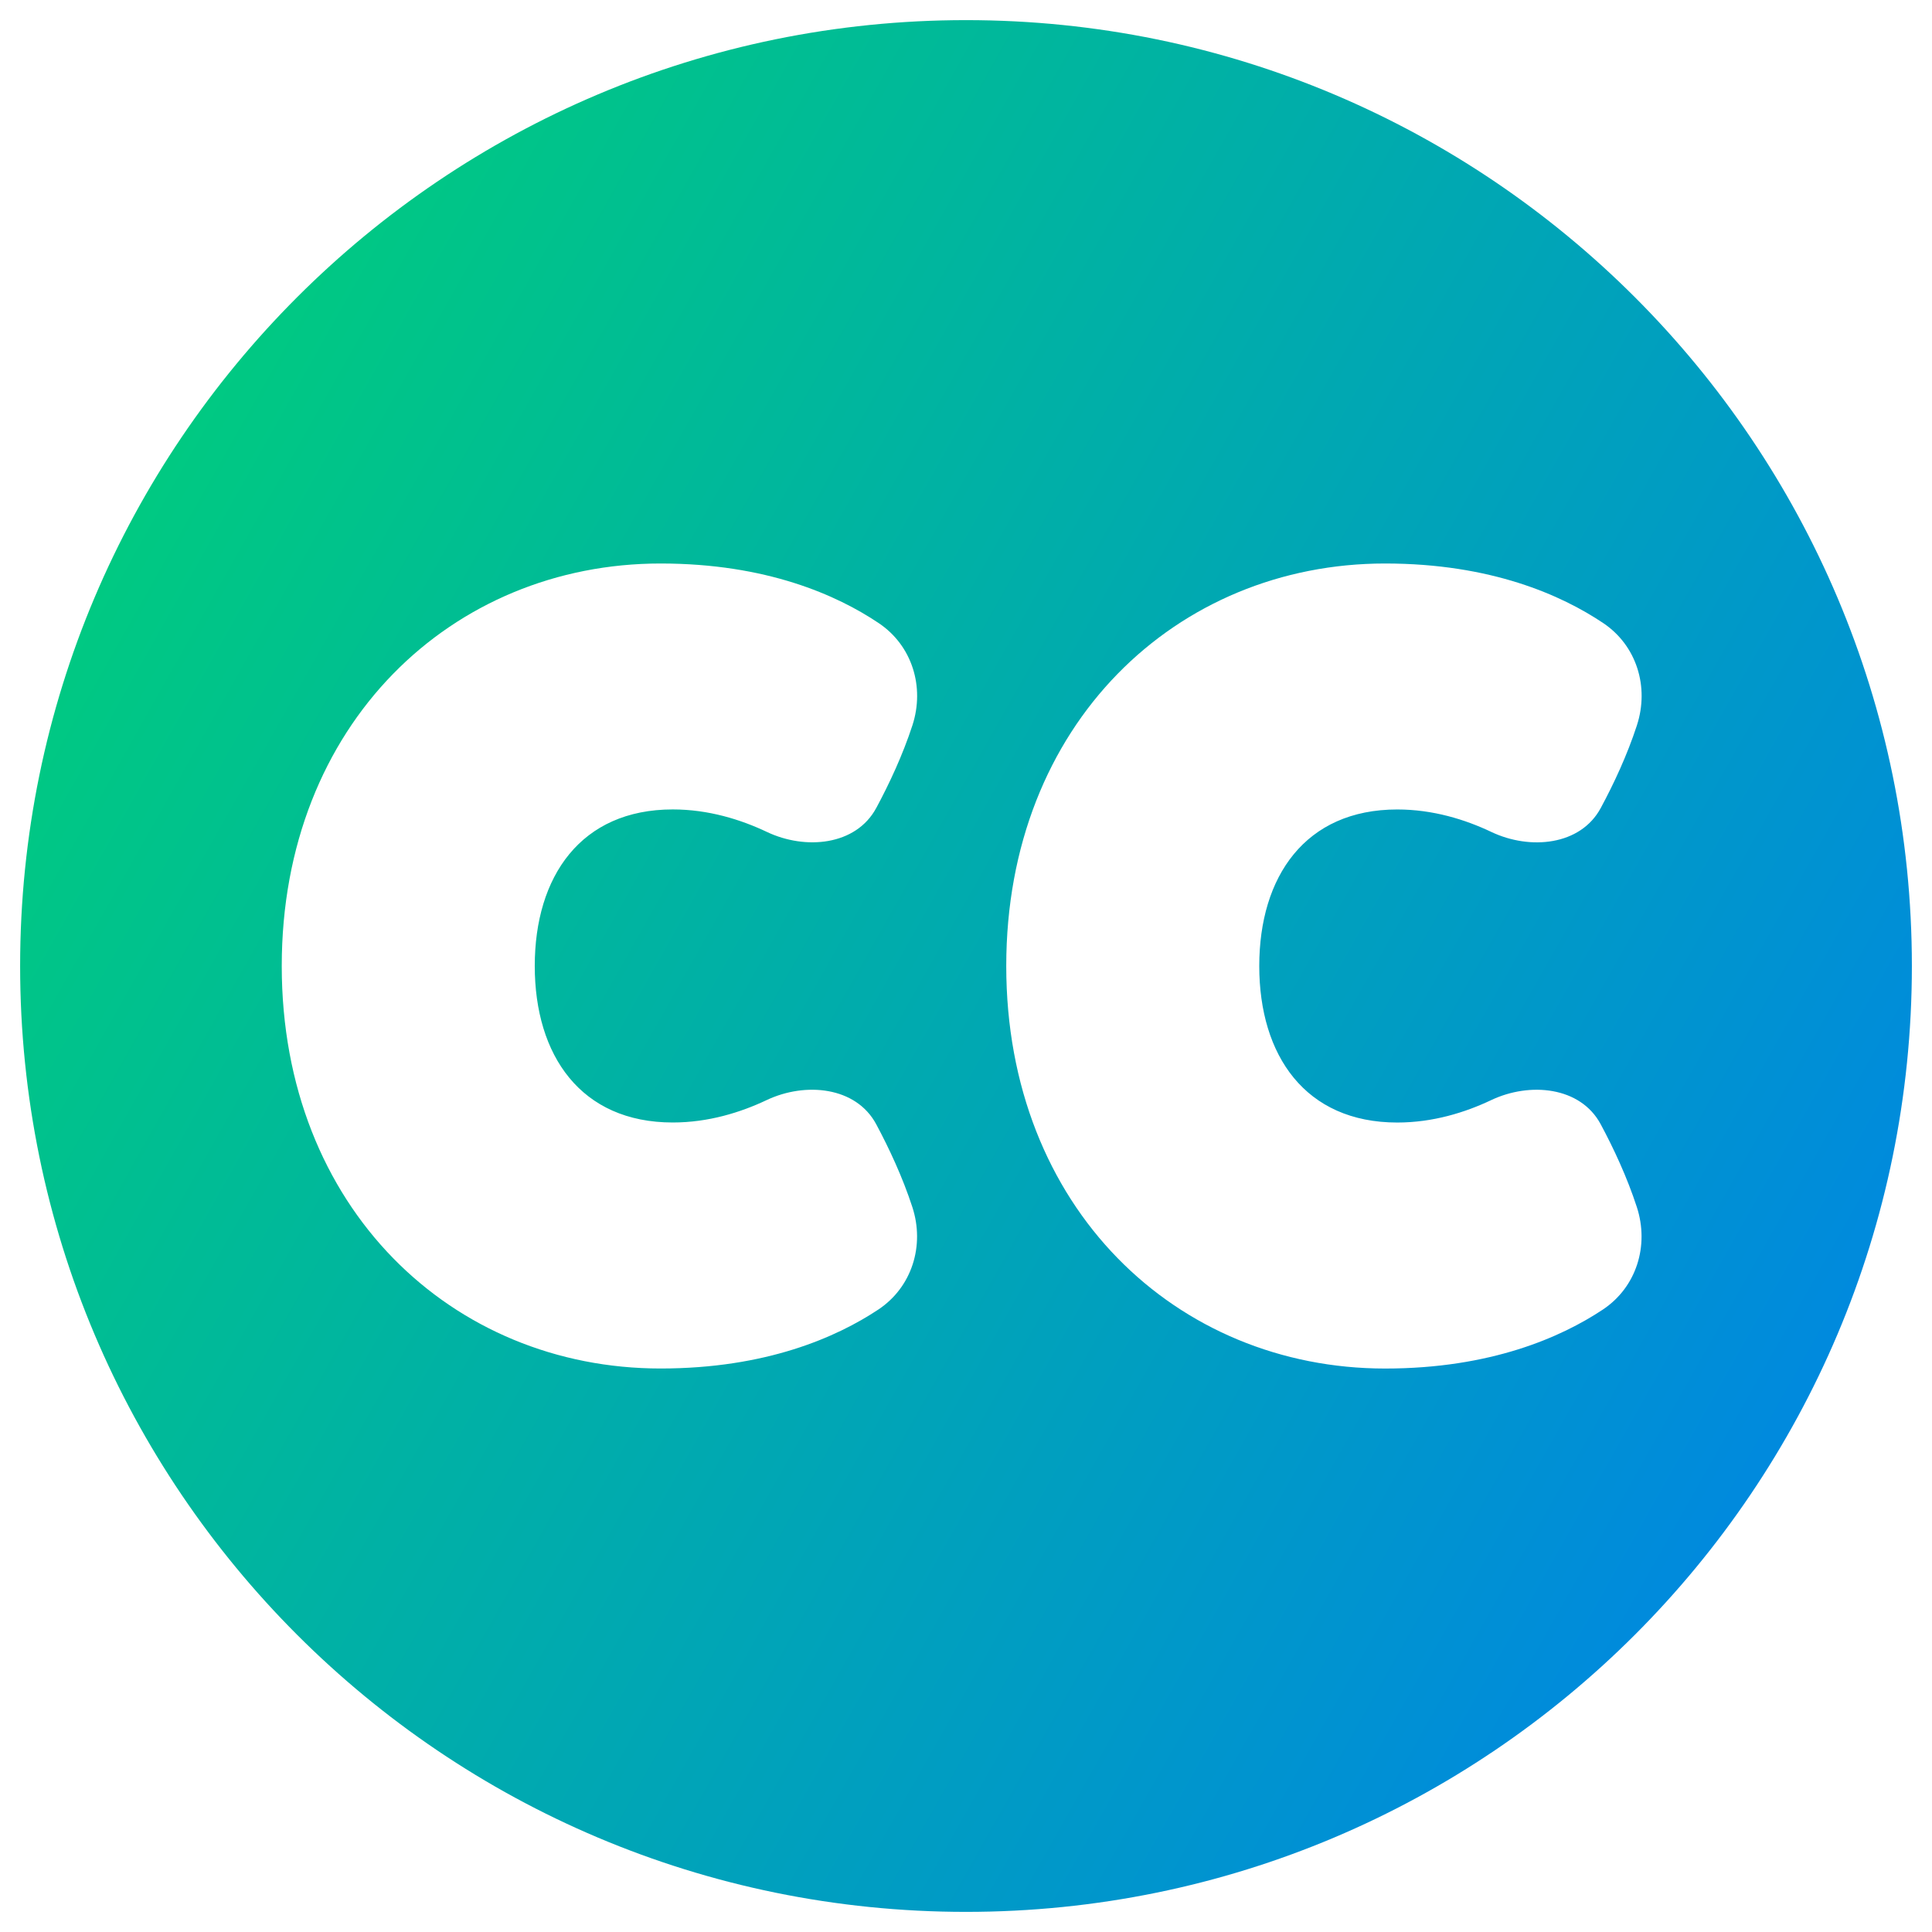 <svg xmlns="http://www.w3.org/2000/svg" fill="none" viewBox="0 0 48 48" id="Creative-Commons--Streamline-Plump-Gradient">
  <desc>
    Creative Commons Streamline Icon: https://streamlinehq.com
  </desc>
  <g id="creative-commons">
    <path id="Subtract" fill="url(#paint0_linear_7979_290)" fill-rule="evenodd" d="M.5 24C.5 11.021 11.021.5 24 .5S47.5 11.021 47.5 24 36.979 47.5 24 47.5.5 36.979.5 24Zm21.27-3.925c.323-.601.657-1.313.899-2.055.31-.953-.006-1.982-.839-2.54C20.799 14.788 19.046 14 16.412 14 11.235 14 7 17.985 7 24c0 6.016 4.235 10 9.412 10 2.626 0 4.377-.779 5.409-1.464.838-.557 1.158-1.59.846-2.547-.242-.742-.575-1.455-.898-2.058-.502-.936-1.761-1.054-2.721-.6-.648.307-1.448.557-2.333.557-2.286 0-3.429-1.667-3.429-3.889s1.143-3.889 3.429-3.889c.888 0 1.69.252 2.338.559.958.455 2.215.339 2.717-.595Zm18.899-2.055c-.242.742-.575 1.454-.899 2.055-.503.934-1.759 1.05-2.717.595-.648-.308-1.45-.559-2.338-.559-2.286 0-3.429 1.667-3.429 3.889s1.143 3.889 3.429 3.889c.886 0 1.686-.25 2.333-.557.96-.455 2.219-.337 2.721.6.323.602.656 1.315.898 2.058.311.957-.008 1.99-.846 2.547-1.032.685-2.783 1.464-5.409 1.464C29.235 34 25 30.016 25 24c0-6.016 4.235-10 9.412-10 2.634 0 4.387.788 5.418 1.479.833.558 1.149 1.587.839 2.54Z" clip-rule="evenodd"></path>
  </g>
  <defs>
    <linearGradient id="paint0_linear_7979_290" x1="2.306" x2="55.874" y1="4.298" y2="34.49" gradientUnits="userSpaceOnUse">
      <stop stop-color="#00d078"></stop>
      <stop offset="1" stop-color="#007df0"></stop>
    </linearGradient>
  </defs>
</svg>